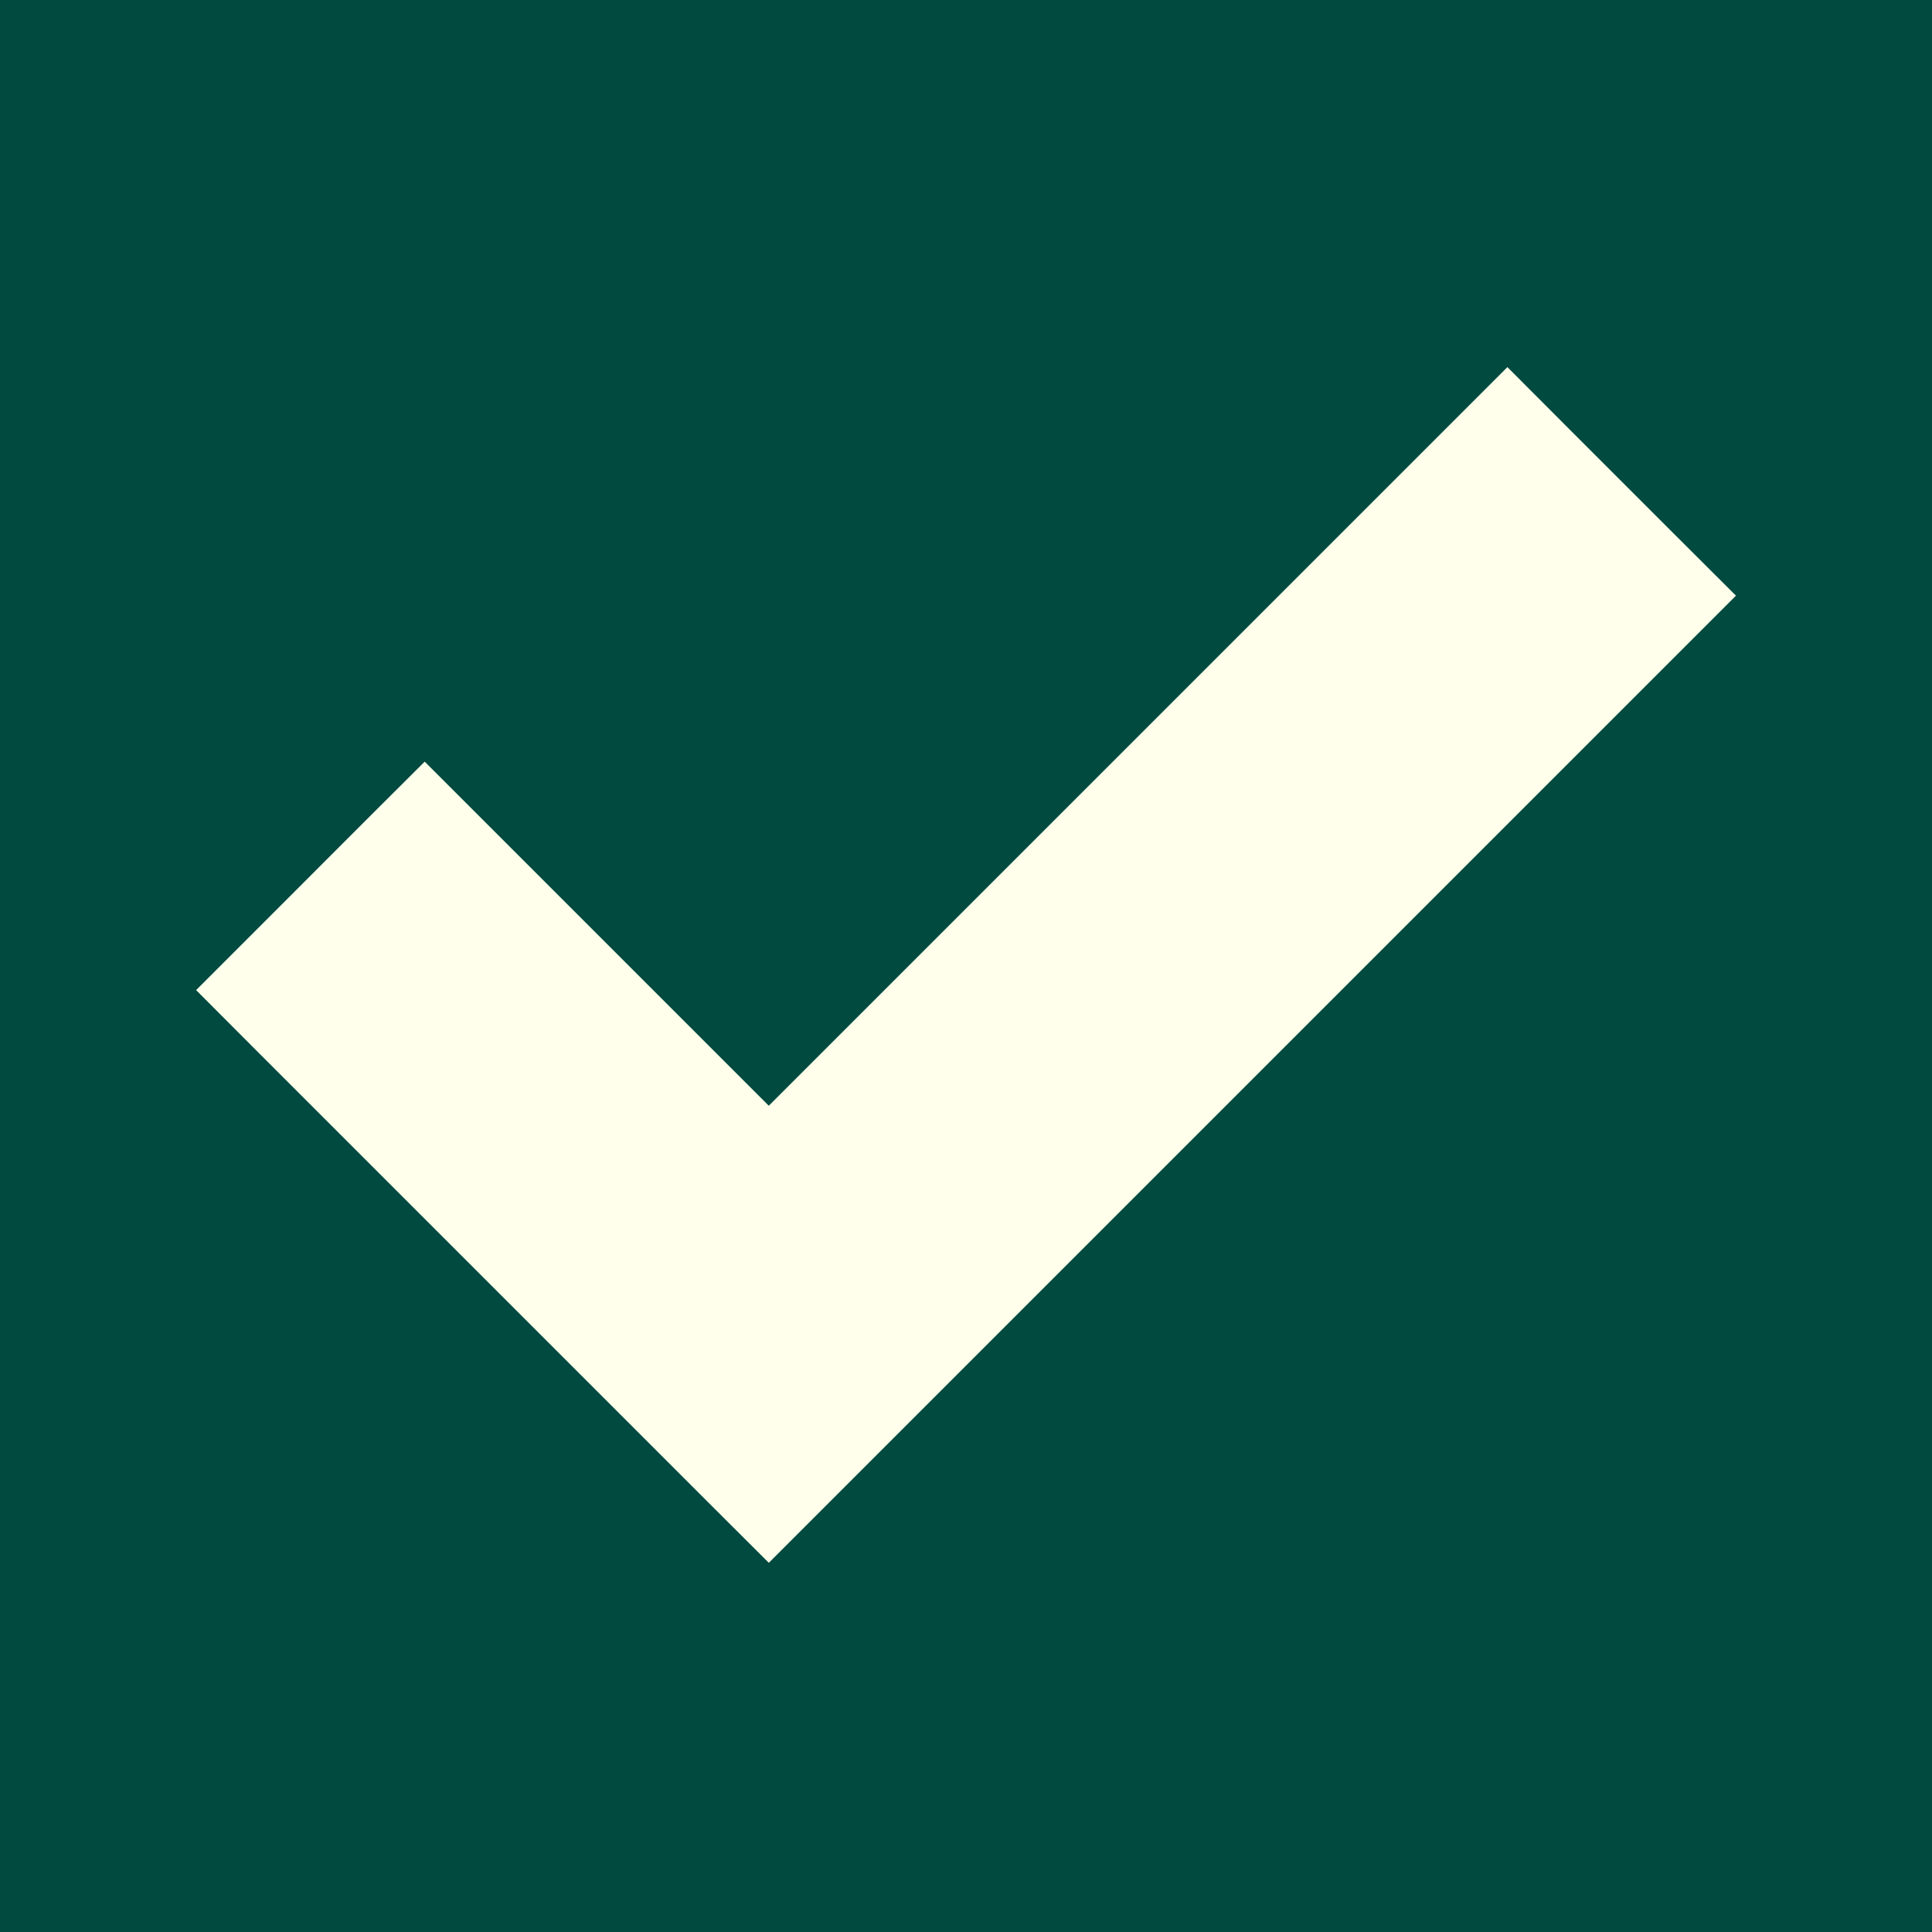 <svg width="24" height="24" viewBox="0 0 24 24" fill="none" xmlns="http://www.w3.org/2000/svg">
<rect width="24" height="24" fill="#004A40"/>
<path d="M9.196 18.354L9.55 18.707L9.903 18.354L20.503 7.754L20.857 7.4L20.503 7.047L19.078 5.622L18.725 5.268L18.371 5.622L9.55 14.443L5.628 10.521L5.275 10.168L4.921 10.521L3.496 11.947L3.143 12.3L3.496 12.654L9.196 18.354Z" fill="#FFFFEC" stroke="#FFFFEC"/>
</svg>
